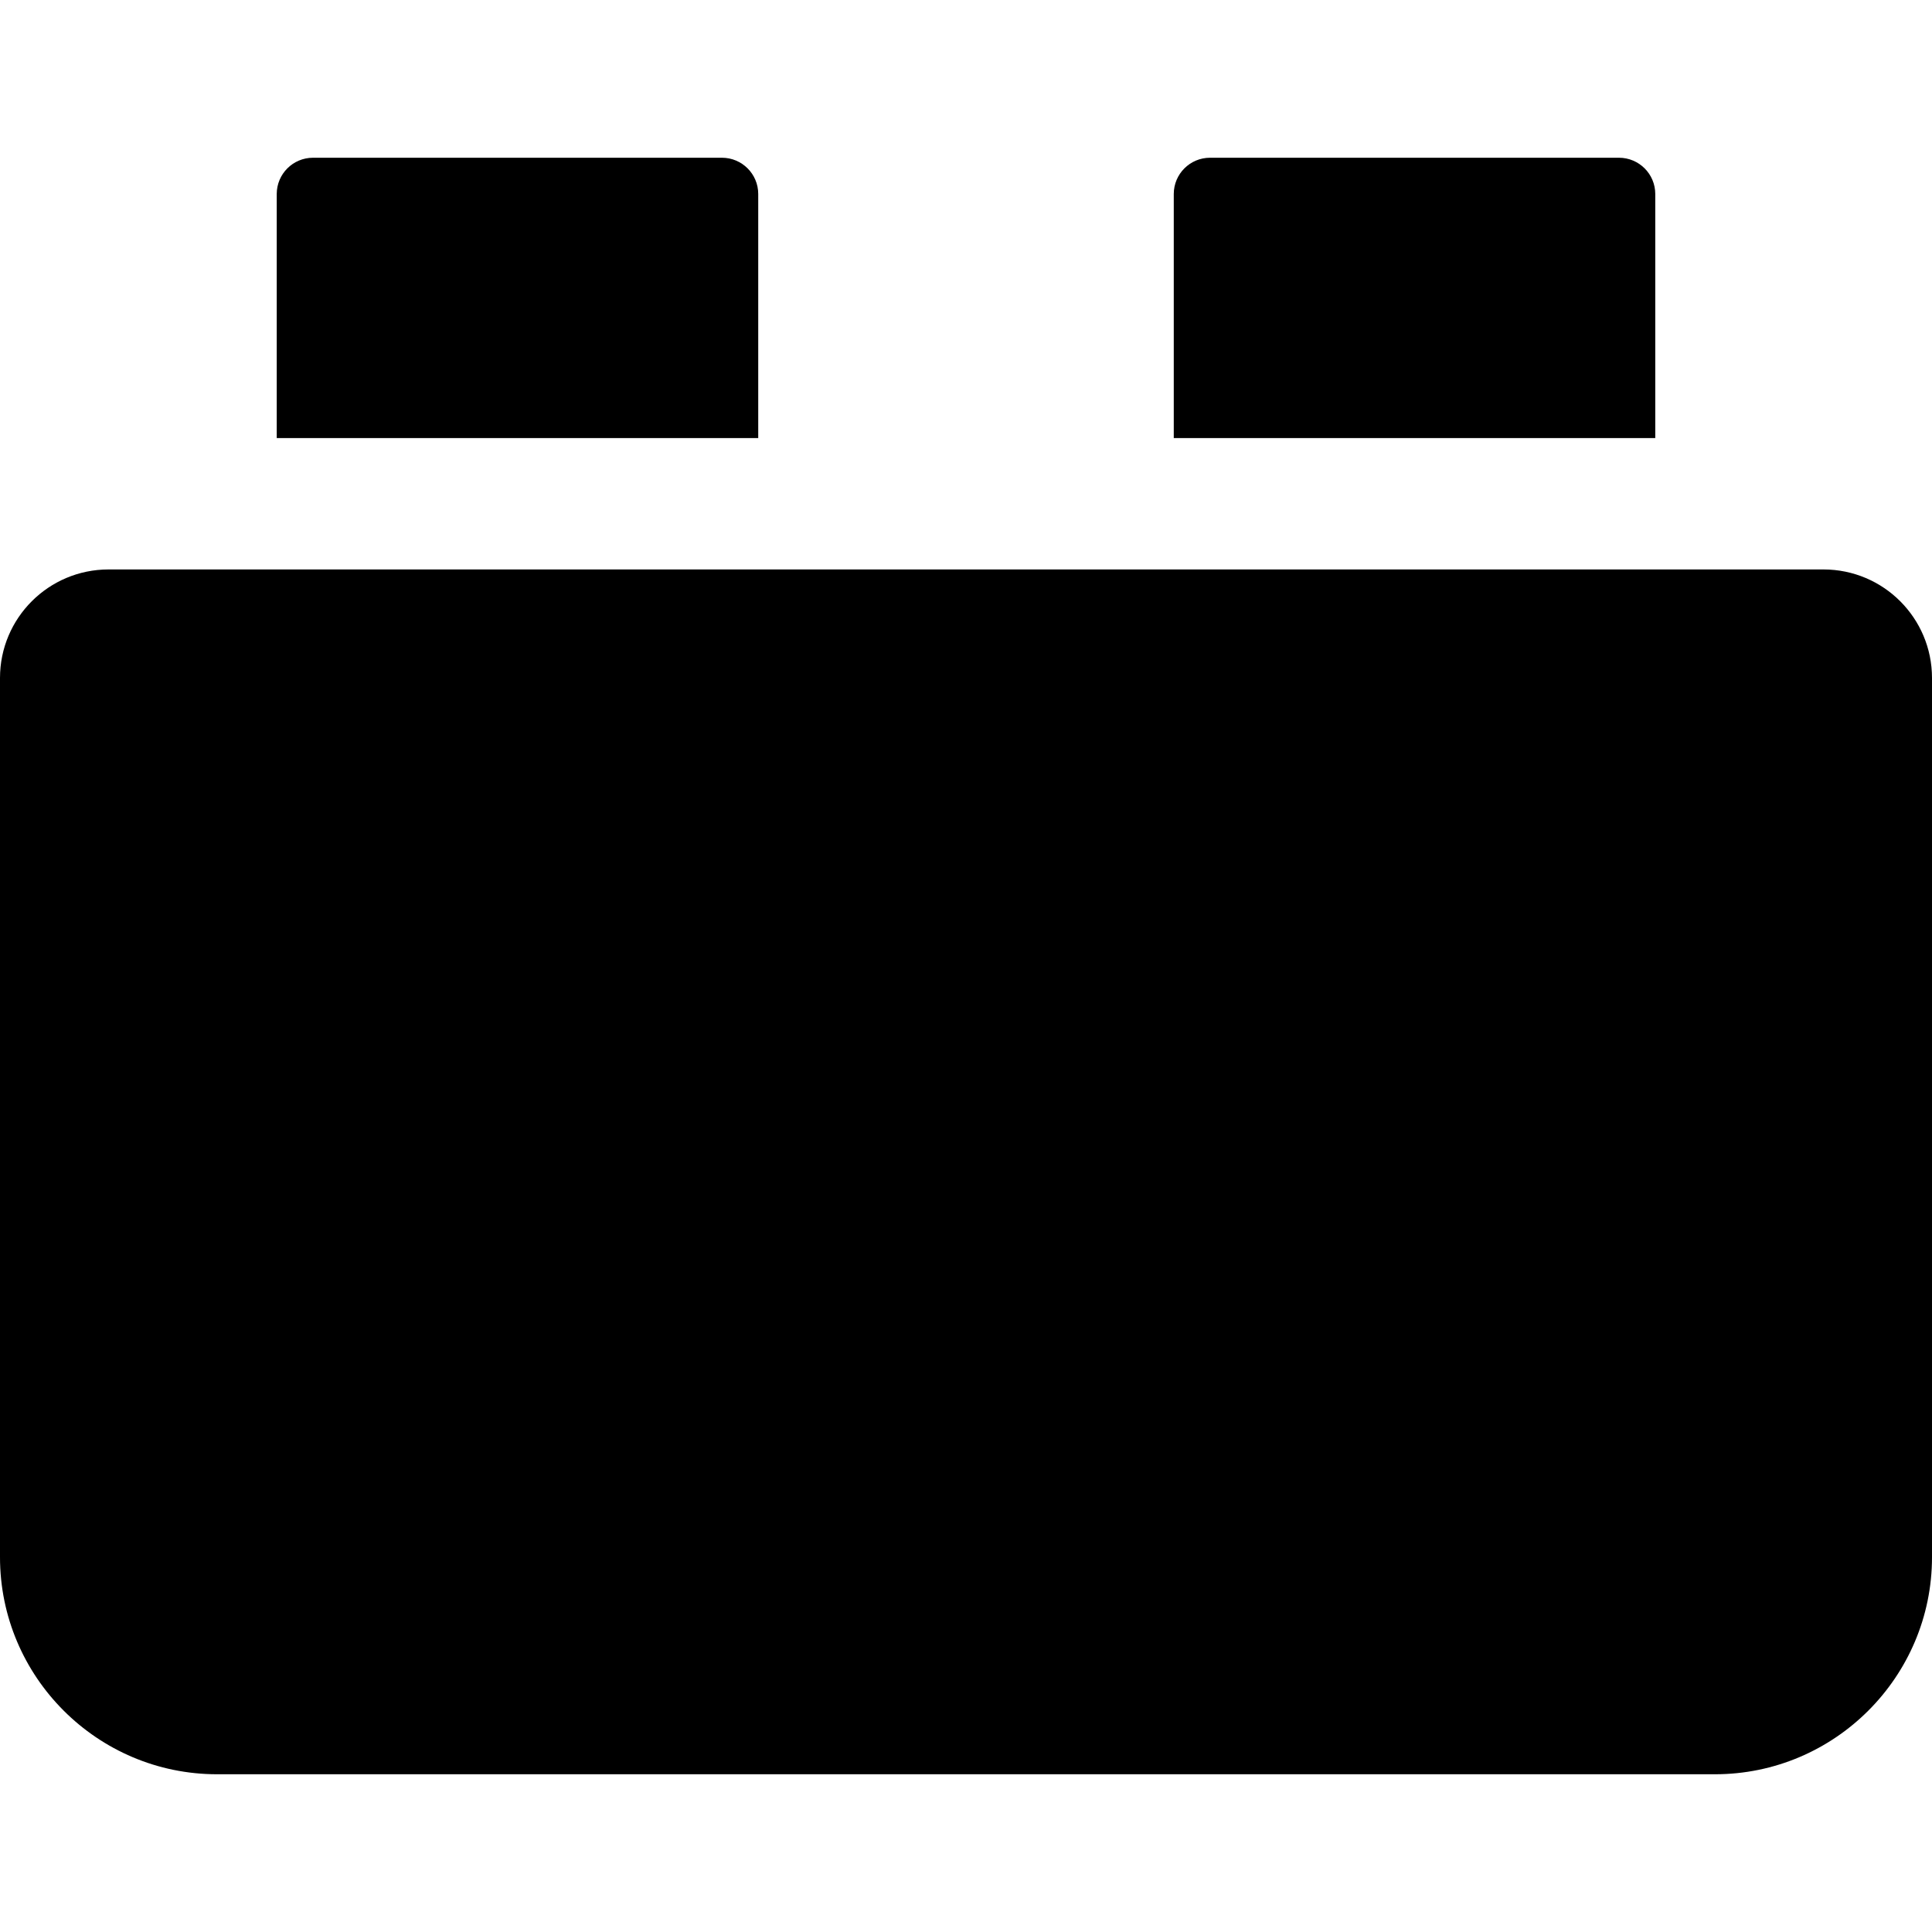 <?xml version="1.0" encoding="iso-8859-1"?>
<!-- Generator: Adobe Illustrator 18.0.0, SVG Export Plug-In . SVG Version: 6.00 Build 0)  -->
<!DOCTYPE svg PUBLIC "-//W3C//DTD SVG 1.1//EN" "http://www.w3.org/Graphics/SVG/1.1/DTD/svg11.dtd">
<svg version="1.1" id="Capa_1" xmlns="http://www.w3.org/2000/svg" xmlns:xlink="http://www.w3.org/1999/xlink" x="0px" y="0px"
	 viewBox="0 0 280 280" style="enable-background:new 0 0 280 280;" xml:space="preserve">
<g>
	<path d="M264.27,82.529H15.731C7.043,82.529,0,89.572,0,98.259V225.68c0,17.347,14.113,31.459,31.46,31.459h217.08
		c17.347,0,31.46-14.112,31.46-31.459V98.259C280,89.572,272.957,82.529,264.27,82.529z"/>
	<path d="M109.889,28.119c0-2.904-2.354-5.258-5.257-5.258H45.364c-2.903,0-5.258,2.354-5.258,5.258v35.368h69.782V28.119z"/>
	<path d="M239.894,28.119c0-2.904-2.355-5.258-5.258-5.258h-59.268c-2.902,0-5.257,2.354-5.257,5.258v35.368h69.782V28.119z"/>
</g>
<g>
</g>
<g>
</g>
<g>
</g>
<g>
</g>
<g>
</g>
<g>
</g>
<g>
</g>
<g>
</g>
<g>
</g>
<g>
</g>
<g>
</g>
<g>
</g>
<g>
</g>
<g>
</g>
<g>
</g>
</svg>
